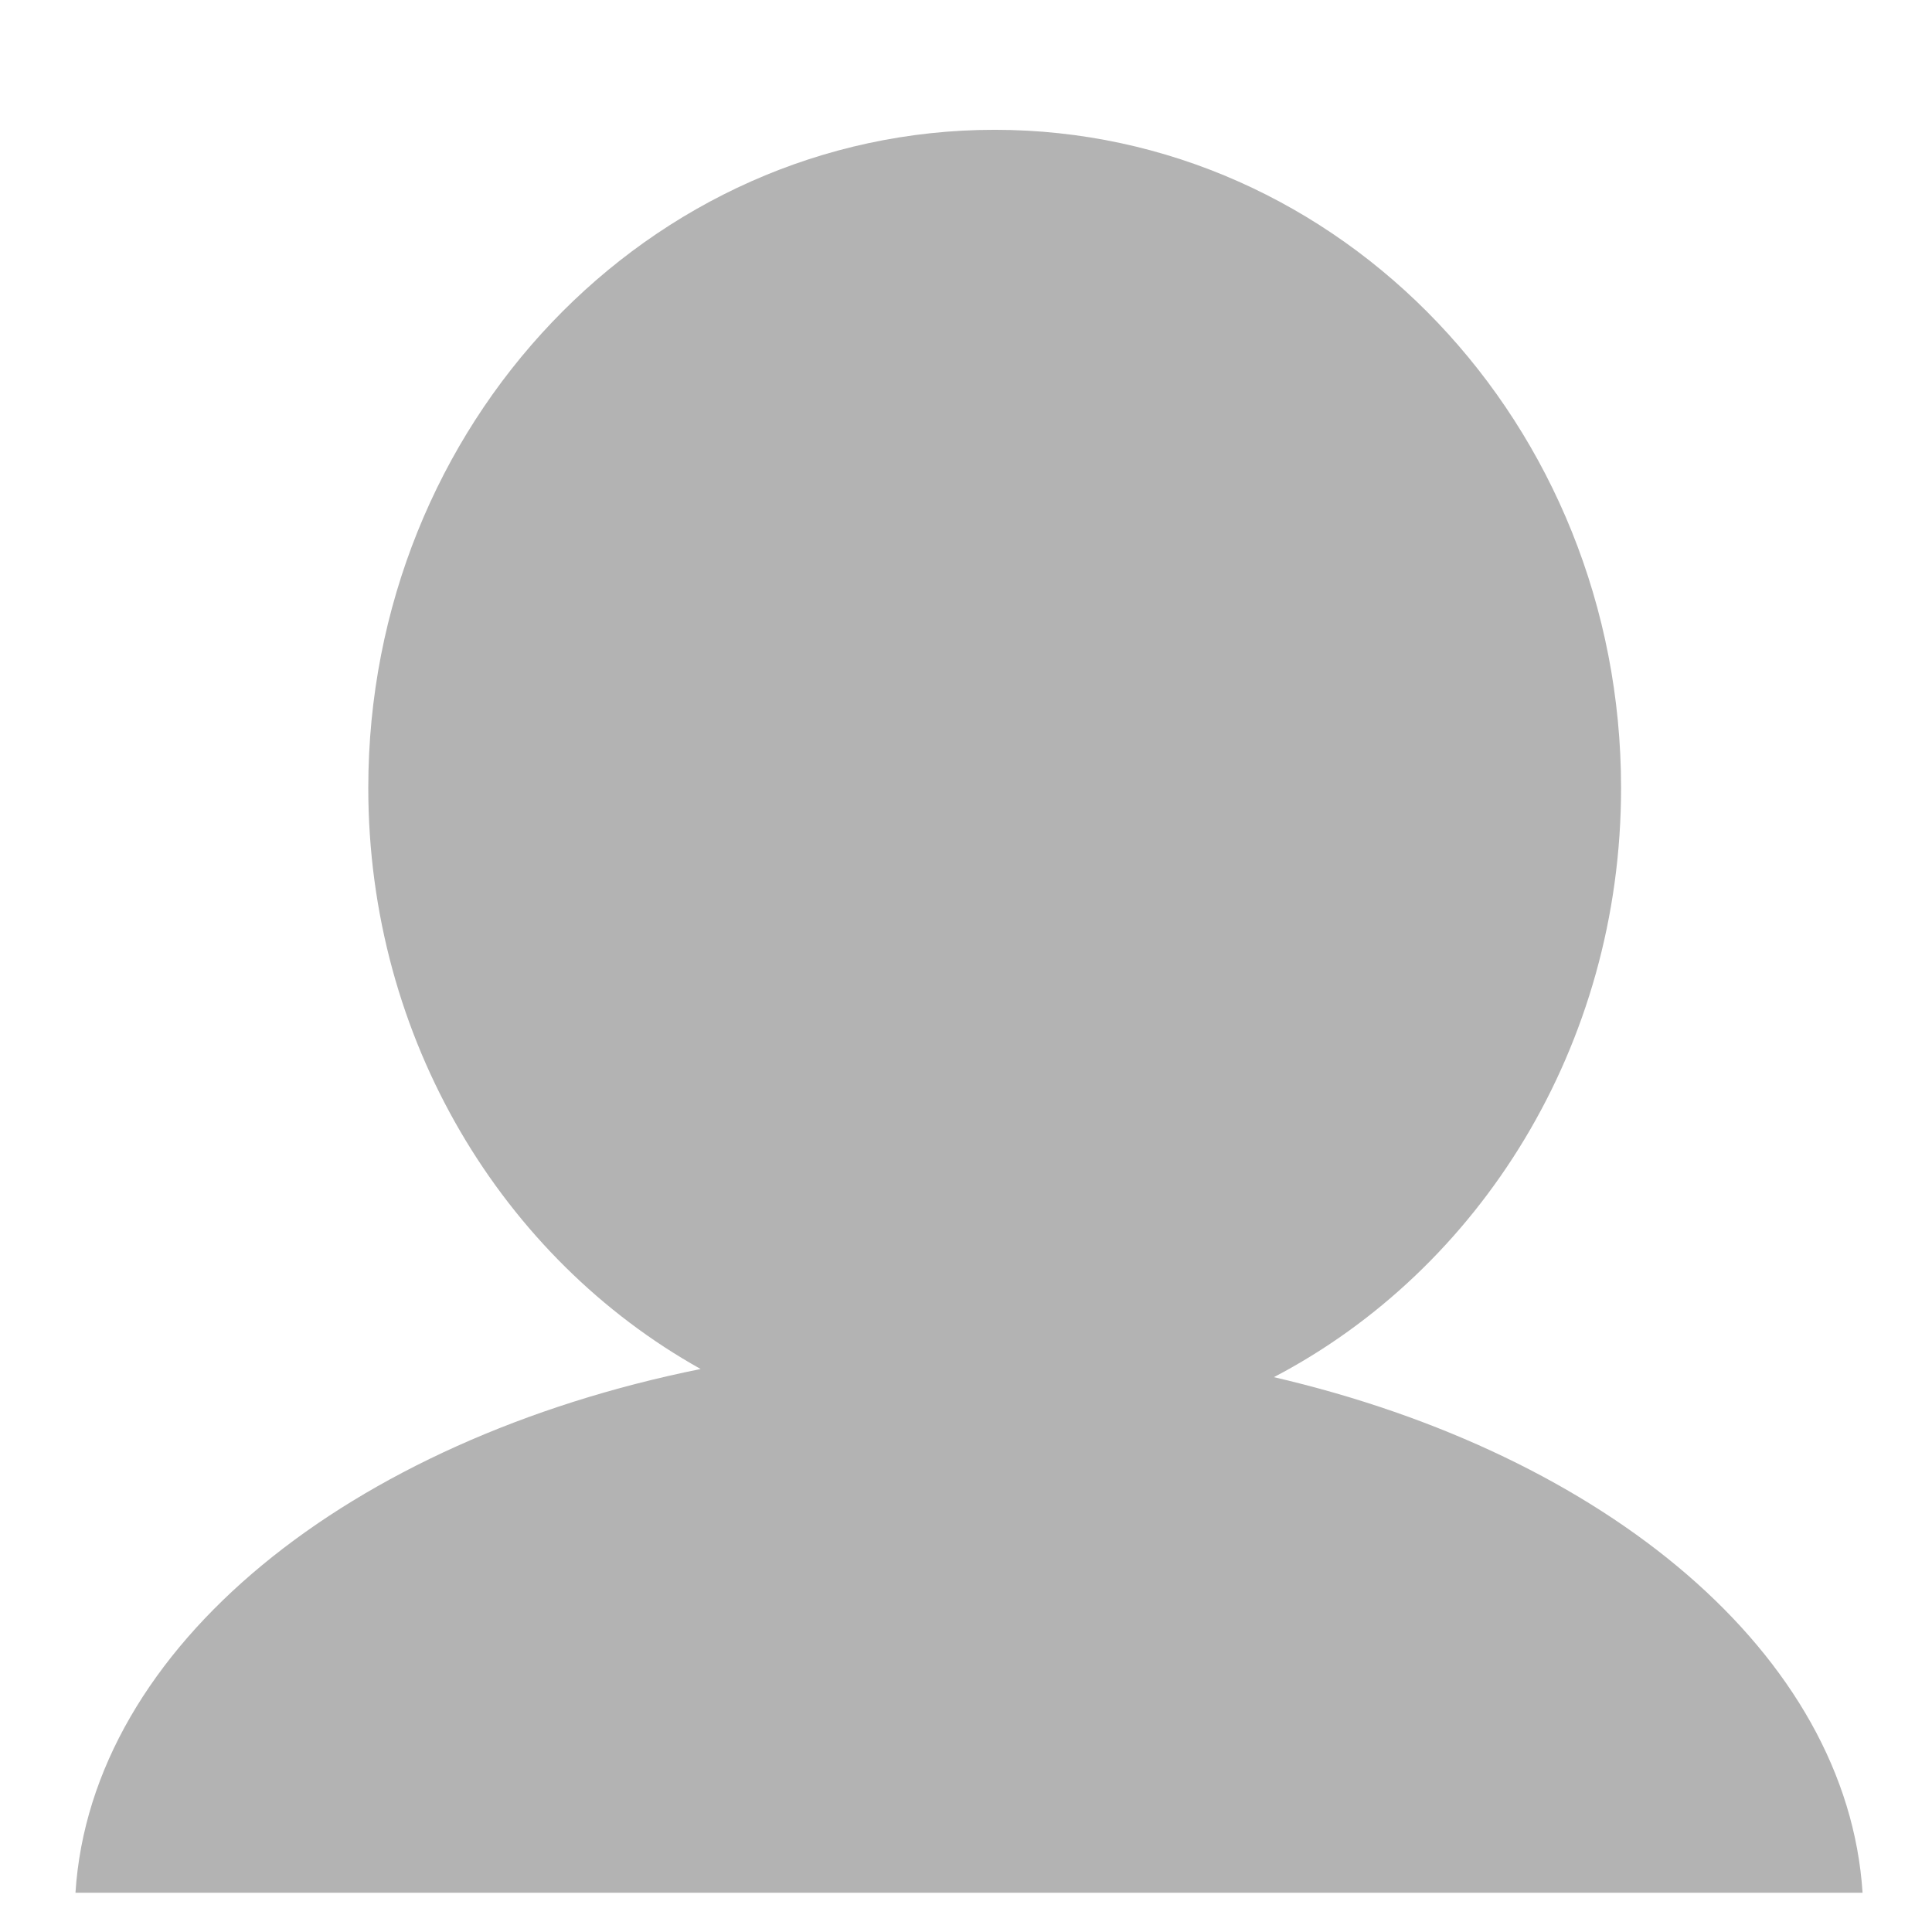 <?xml version="1.0" encoding="utf-8"?>
<!-- Generator: Adobe Illustrator 23.0.0, SVG Export Plug-In . SVG Version: 6.00 Build 0)  -->
<svg version="1.1" id="レイヤー_1" xmlns="http://www.w3.org/2000/svg" xmlns:xlink="http://www.w3.org/1999/xlink" x="0px"
	 y="0px" viewBox="0 0 640 640" style="enable-background:new 0 0 640 640;" xml:space="preserve">
<style type="text/css">
	.st0{fill:#B3B3B3;}
</style>
<g>
	<path class="st0" d="M422,456.2c68.2-35.7,115-109.7,115-195.2c0-120.4-92.9-218-207.5-218S122,140.6,122,261
		c0,83.4,44.6,155.9,110.1,192.5C115.7,477,30.2,545.4,25,627h592C611.9,548.2,532.2,481.8,422,456.2z"/>
</g>
</svg>
